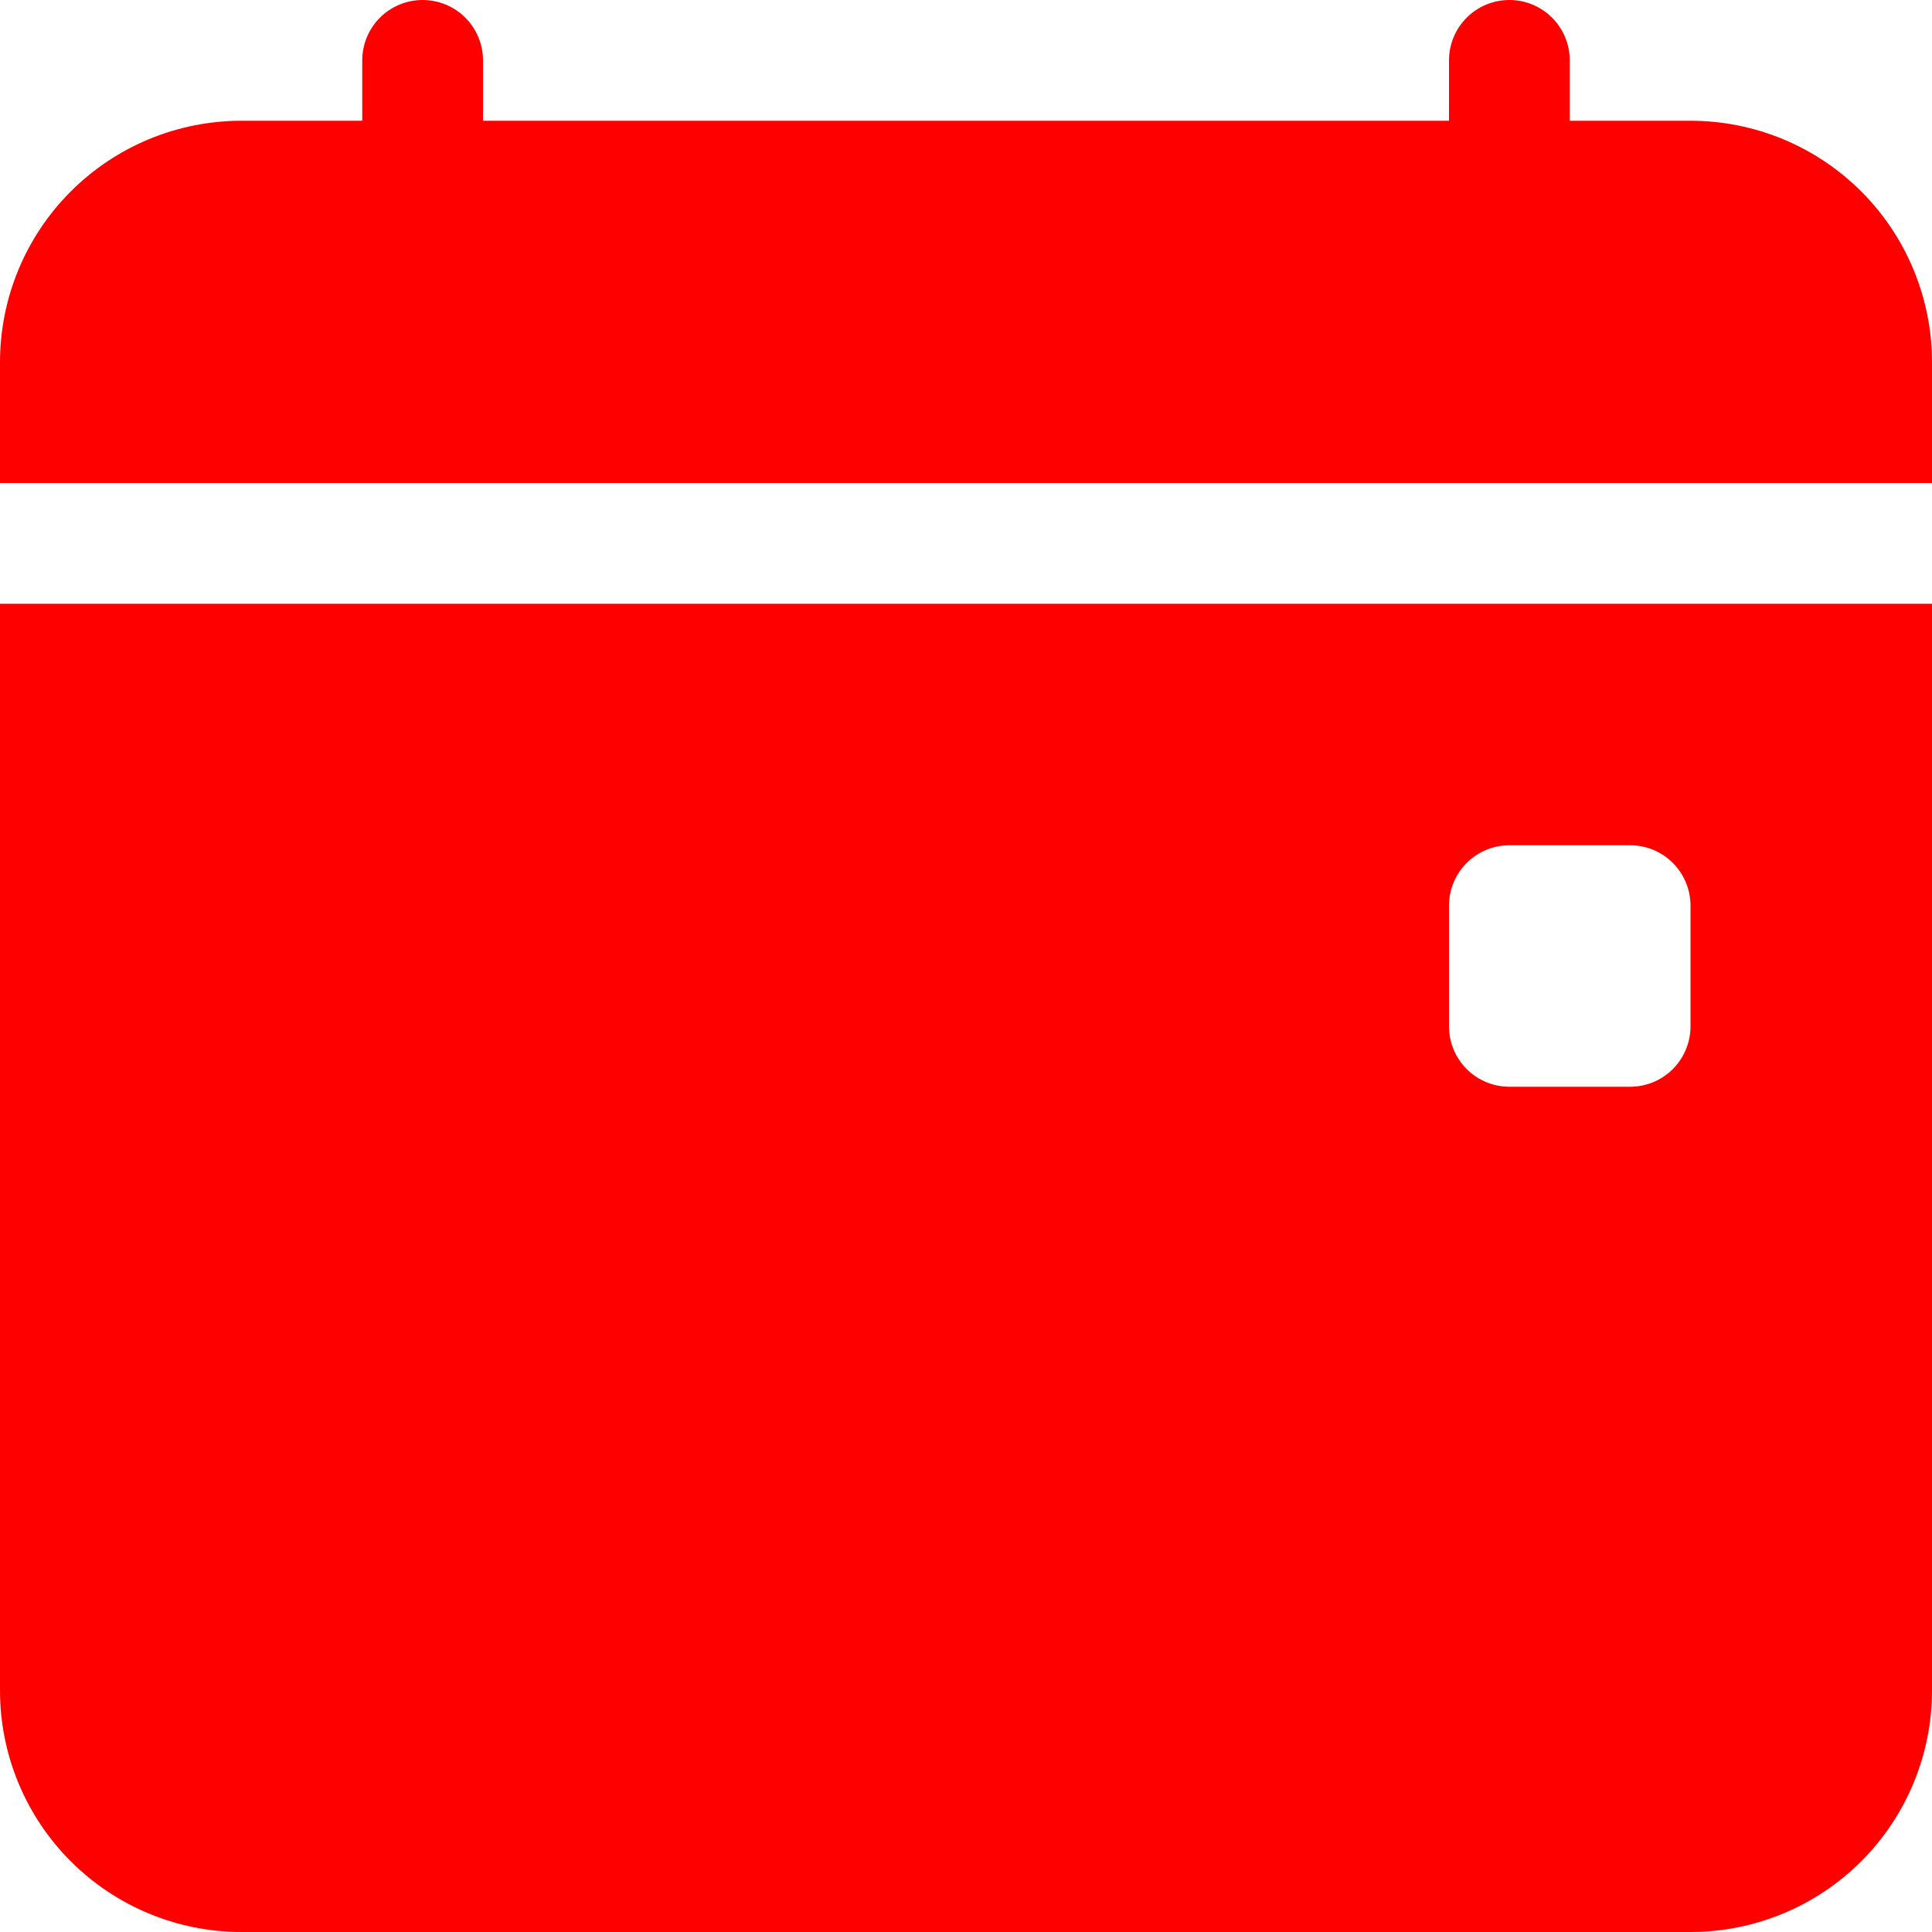 <svg width="100" height="100" viewBox="0 0 100 100" fill="none" xmlns="http://www.w3.org/2000/svg">
<path d="M25 3.125C25 2.296 24.671 1.501 24.085 0.915C23.499 0.329 22.704 0 21.875 0C21.046 0 20.251 0.329 19.665 0.915C19.079 1.501 18.75 2.296 18.75 3.125V6.25H12.5C9.185 6.25 6.005 7.567 3.661 9.911C1.317 12.255 0 15.435 0 18.75L0 25H100V18.75C100 15.435 98.683 12.255 96.339 9.911C93.995 7.567 90.815 6.25 87.5 6.25H81.25V3.125C81.25 2.296 80.921 1.501 80.335 0.915C79.749 0.329 78.954 0 78.125 0C77.296 0 76.501 0.329 75.915 0.915C75.329 1.501 75 2.296 75 3.125V6.25H25V3.125ZM100 87.5V31.25H0V87.5C0 90.815 1.317 93.995 3.661 96.339C6.005 98.683 9.185 100 12.5 100H87.5C90.815 100 93.995 98.683 96.339 96.339C98.683 93.995 100 90.815 100 87.5ZM78.125 43.75H84.375C85.204 43.75 85.999 44.079 86.585 44.665C87.171 45.251 87.5 46.046 87.5 46.875V53.125C87.5 53.954 87.171 54.749 86.585 55.335C85.999 55.921 85.204 56.25 84.375 56.25H78.125C77.296 56.25 76.501 55.921 75.915 55.335C75.329 54.749 75 53.954 75 53.125V46.875C75 46.046 75.329 45.251 75.915 44.665C76.501 44.079 77.296 43.75 78.125 43.75Z" fill="#ff0000"/>
</svg>
